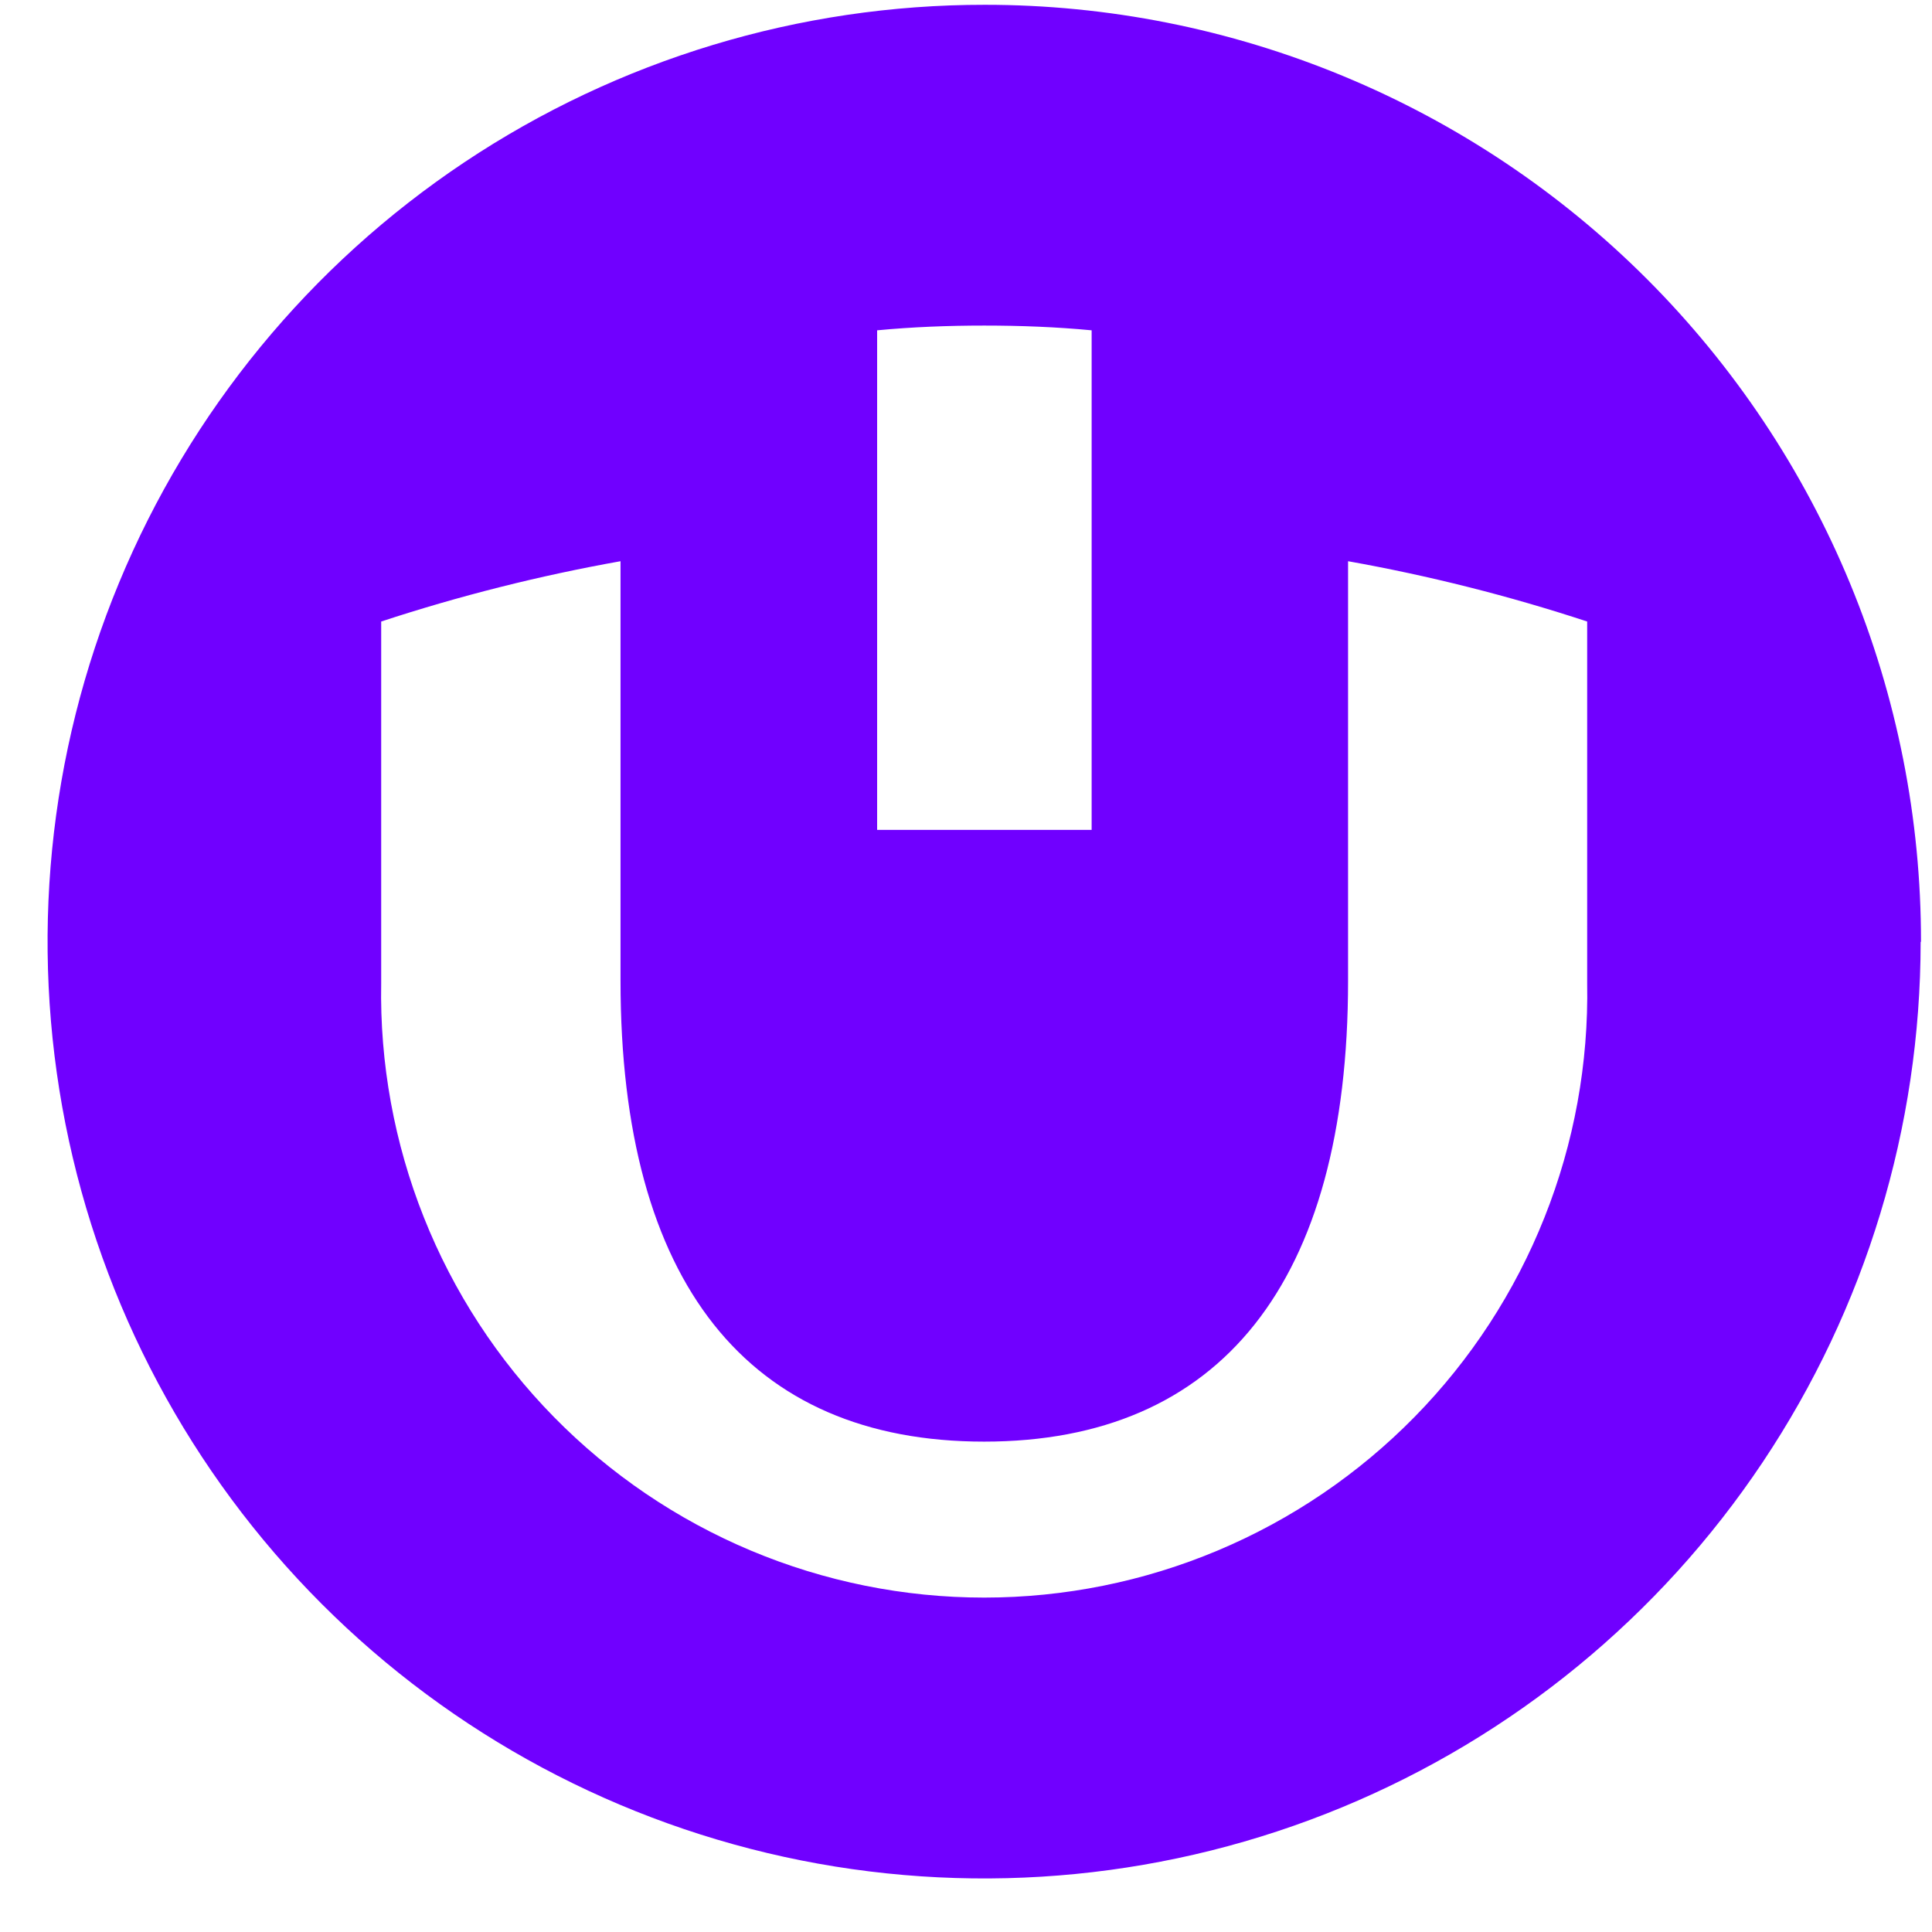 <svg width="33" height="33" viewBox="0 0 33 33" fill="none" xmlns="http://www.w3.org/2000/svg">
<path d="M32.806 16.087C32.805 19.252 31.866 22.346 30.107 24.977C28.349 27.609 25.849 29.659 22.926 30.869C20.002 32.08 16.785 32.395 13.682 31.777C10.579 31.158 7.729 29.633 5.493 27.394C3.256 25.155 1.734 22.302 1.118 19.198C0.503 16.093 0.821 12.876 2.034 9.952C3.246 7.028 5.298 4.53 7.93 2.773C10.562 1.017 13.655 0.08 16.82 0.082C18.921 0.081 21.001 0.495 22.942 1.299C24.884 2.103 26.648 3.282 28.133 4.768C29.618 6.255 30.796 8.02 31.599 9.962C32.402 11.904 32.814 13.986 32.812 16.087H32.806ZM18.646 5.642C18.047 5.585 17.433 5.561 16.812 5.561C16.192 5.561 15.582 5.585 14.982 5.642V14.175H18.646V5.642ZM27.11 10.616C25.775 10.177 24.41 9.833 23.026 9.586V16.754C23.026 21.912 20.84 24.624 16.809 24.624C12.778 24.624 10.599 21.912 10.599 16.754V9.586C9.214 9.833 7.848 10.177 6.511 10.616V16.793C6.486 18.162 6.734 19.522 7.24 20.794C7.746 22.067 8.501 23.225 9.46 24.202C10.419 25.179 11.563 25.955 12.825 26.485C14.087 27.015 15.442 27.288 16.811 27.288C18.18 27.288 19.535 27.015 20.797 26.485C22.059 25.955 23.203 25.179 24.162 24.202C25.121 23.225 25.875 22.067 26.381 20.794C26.888 19.522 27.135 18.162 27.11 16.793V10.616Z" fill="#7000FF"/>
</svg>
